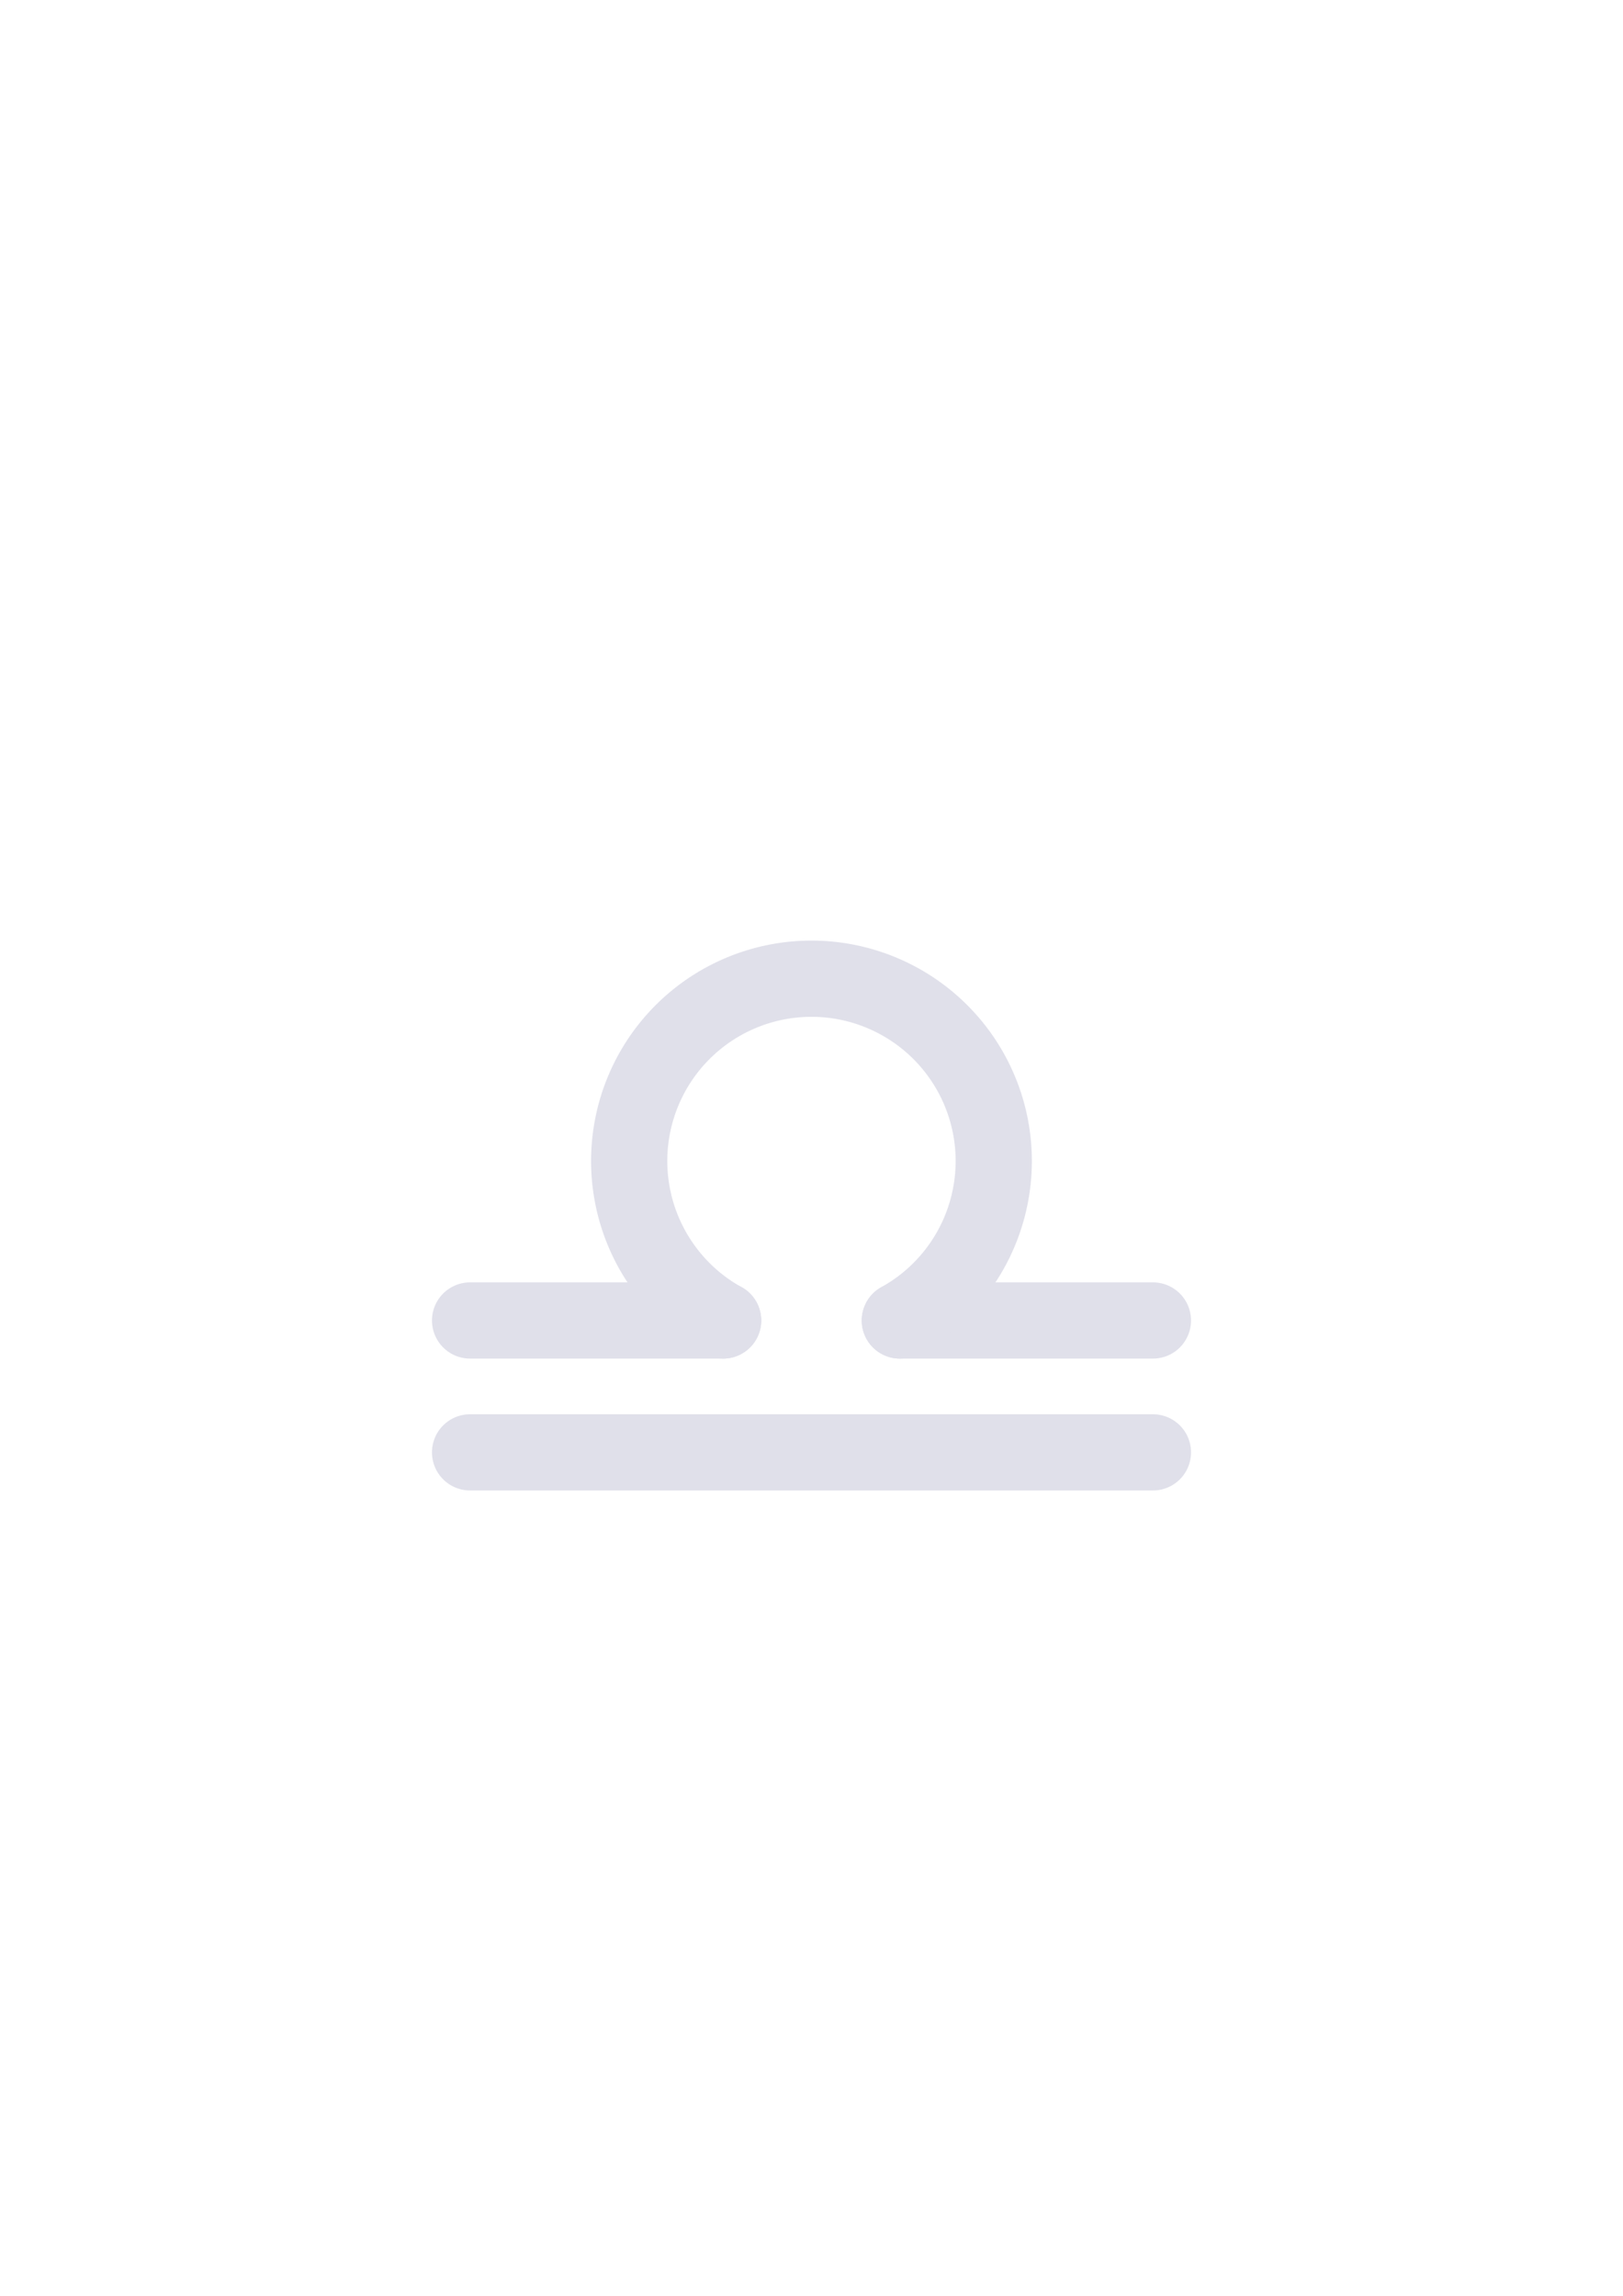 <?xml version="1.0" encoding="UTF-8" standalone="no"?>
<!-- Created with Inkscape (http://www.inkscape.org/) -->

<svg
   width="210mm"
   height="297mm"
   viewBox="0 0 210 297"
   version="1.1"
   id="svg5"
   inkscape:version="1.2 (dc2aedaf03, 2022-05-15)"
   sodipodi:docname="Везни.svg"
   xmlns:inkscape="http://www.inkscape.org/namespaces/inkscape"
   xmlns:sodipodi="http://sodipodi.sourceforge.net/DTD/sodipodi-0.dtd"
   xmlns="http://www.w3.org/2000/svg"
   xmlns:svg="http://www.w3.org/2000/svg">
  <sodipodi:namedview
     id="namedview7"
     pagecolor="#ffffff"
     bordercolor="#000000"
     borderopacity="0.25"
     inkscape:showpageshadow="2"
     inkscape:pageopacity="0.0"
     inkscape:pagecheckerboard="0"
     inkscape:deskcolor="#d1d1d1"
     inkscape:document-units="mm"
     showgrid="false"
     inkscape:zoom="0.74564395"
     inkscape:cx="358.07975"
     inkscape:cy="563.27152"
     inkscape:window-width="1920"
     inkscape:window-height="1137"
     inkscape:window-x="1912"
     inkscape:window-y="-8"
     inkscape:window-maximized="1"
     inkscape:current-layer="layer1" />
  <defs
     id="defs2" />
  <g
     inkscape:label="Layer 1"
     inkscape:groupmode="layer"
     id="layer1">
    <path
       style="fill:none;stroke:#e0e0ea;stroke-width:9.861;stroke-linecap:round;stroke-linejoin:round;paint-order:fill markers stroke;fill-opacity:1;stroke-opacity:1"
       d="m 60.823,187.887 h 88.355"
       id="path186" />
    <path
       id="path901"
       style="fill:none;fill-opacity:1;stroke:#e0e0ea;stroke-width:9.861;stroke-linecap:round;stroke-linejoin:round;stroke-opacity:1;paint-order:fill markers stroke"
       d="M 116.432 170.825 L 149.177 170.825 " />
    <path
       id="path1196"
       style="fill:none;fill-opacity:1;stroke:#e0e0ea;stroke-width:9.861;stroke-linecap:round;stroke-linejoin:round;stroke-opacity:1;paint-order:fill markers stroke"
       d="M 60.823 170.825 L 93.568 170.825 " />
    <path
       id="path955"
       style="fill:none;fill-opacity:1;stroke:#e0e0ea;stroke-width:9.861;stroke-linecap:round;stroke-linejoin:round;stroke-opacity:1;paint-order:fill markers stroke;stroke-dasharray:none"
       d="m 93.562,170.825 a 23.585,23.585 0 0 1 -12.151,-20.628 23.585,23.585 0 0 1 23.585,-23.585 23.585,23.585 0 0 1 23.585,23.585 v 0 a 23.585,23.585 0 0 1 -12.151,20.628" />
  </g>
</svg>
